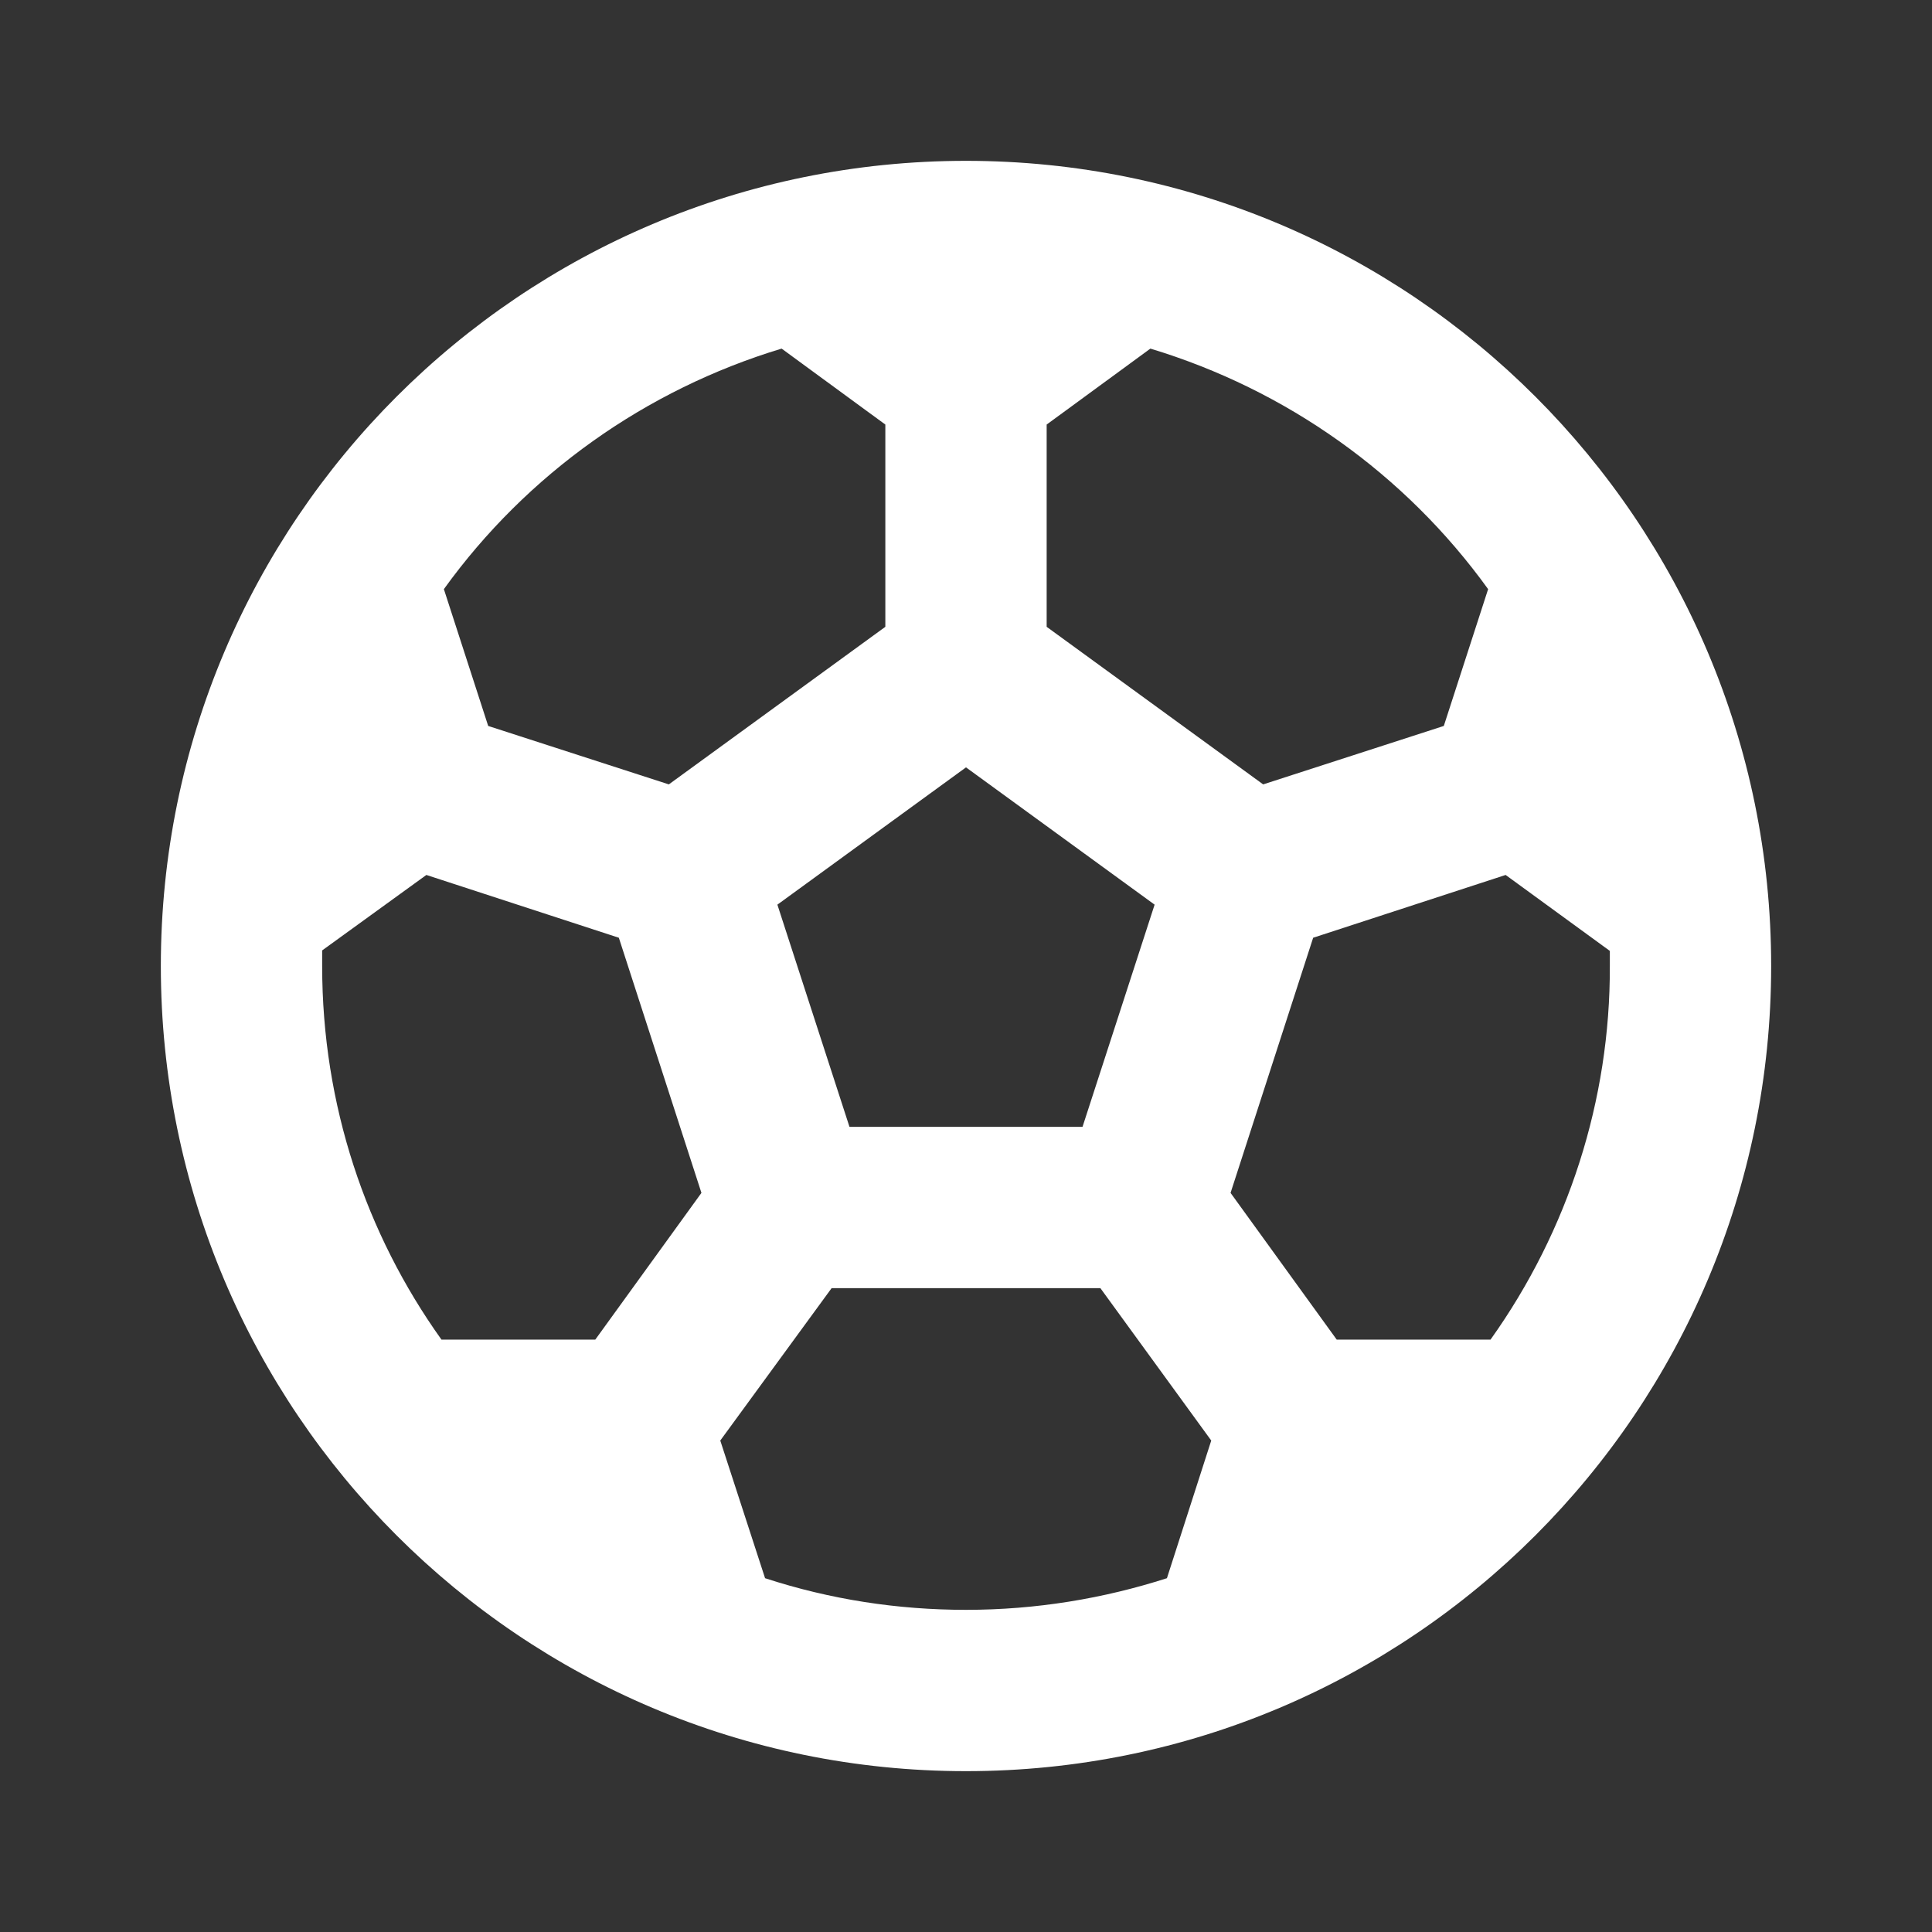 <?xml version="1.0" encoding="UTF-8"?>
<svg xmlns="http://www.w3.org/2000/svg" xmlns:xlink="http://www.w3.org/1999/xlink" width="16" height="16" viewBox="0 0 16 16" version="1.1">
<rect x="0" y="0" width="16" height="16" fill="#333333" stroke="none"/>
<g id="surface1">
<path style=" stroke:none;fill-rule:nonzero;fill:rgb(100%,100%,100%);fill-opacity:1;" d="M 8 1.332 C 11.684 1.332 14.668 4.316 14.668 8 C 14.668 11.684 11.684 14.668 8 14.668 C 4.316 14.668 1.332 11.684 1.332 8 C 1.332 4.316 4.316 1.332 8 1.332 Z M 9.113 10.668 L 6.887 10.668 L 5.965 11.93 L 6.336 13.07 C 6.875 13.246 7.434 13.332 8 13.332 C 8.582 13.332 9.141 13.238 9.664 13.07 L 10.031 11.93 Z M 3.531 7.246 L 2.668 7.871 L 2.668 8 C 2.668 9.152 3.031 10.219 3.656 11.094 L 4.93 11.094 L 5.809 9.879 L 5.125 7.766 Z M 12.469 7.246 L 10.875 7.766 L 10.191 9.879 L 11.07 11.094 L 12.344 11.094 C 12.988 10.191 13.336 9.109 13.332 8 L 13.332 7.875 Z M 8 6.355 L 6.438 7.492 L 7.035 9.332 L 8.965 9.332 L 9.562 7.492 Z M 9.527 2.887 L 8.668 3.516 L 8.668 5.191 L 10.461 6.496 L 11.957 6.012 L 12.324 4.879 C 11.637 3.926 10.652 3.227 9.527 2.887 Z M 6.473 2.887 C 5.348 3.227 4.363 3.926 3.676 4.879 L 4.043 6.012 L 5.539 6.496 L 7.332 5.191 L 7.332 3.516 Z M 6.473 2.887 "/>
</g>
</svg>
